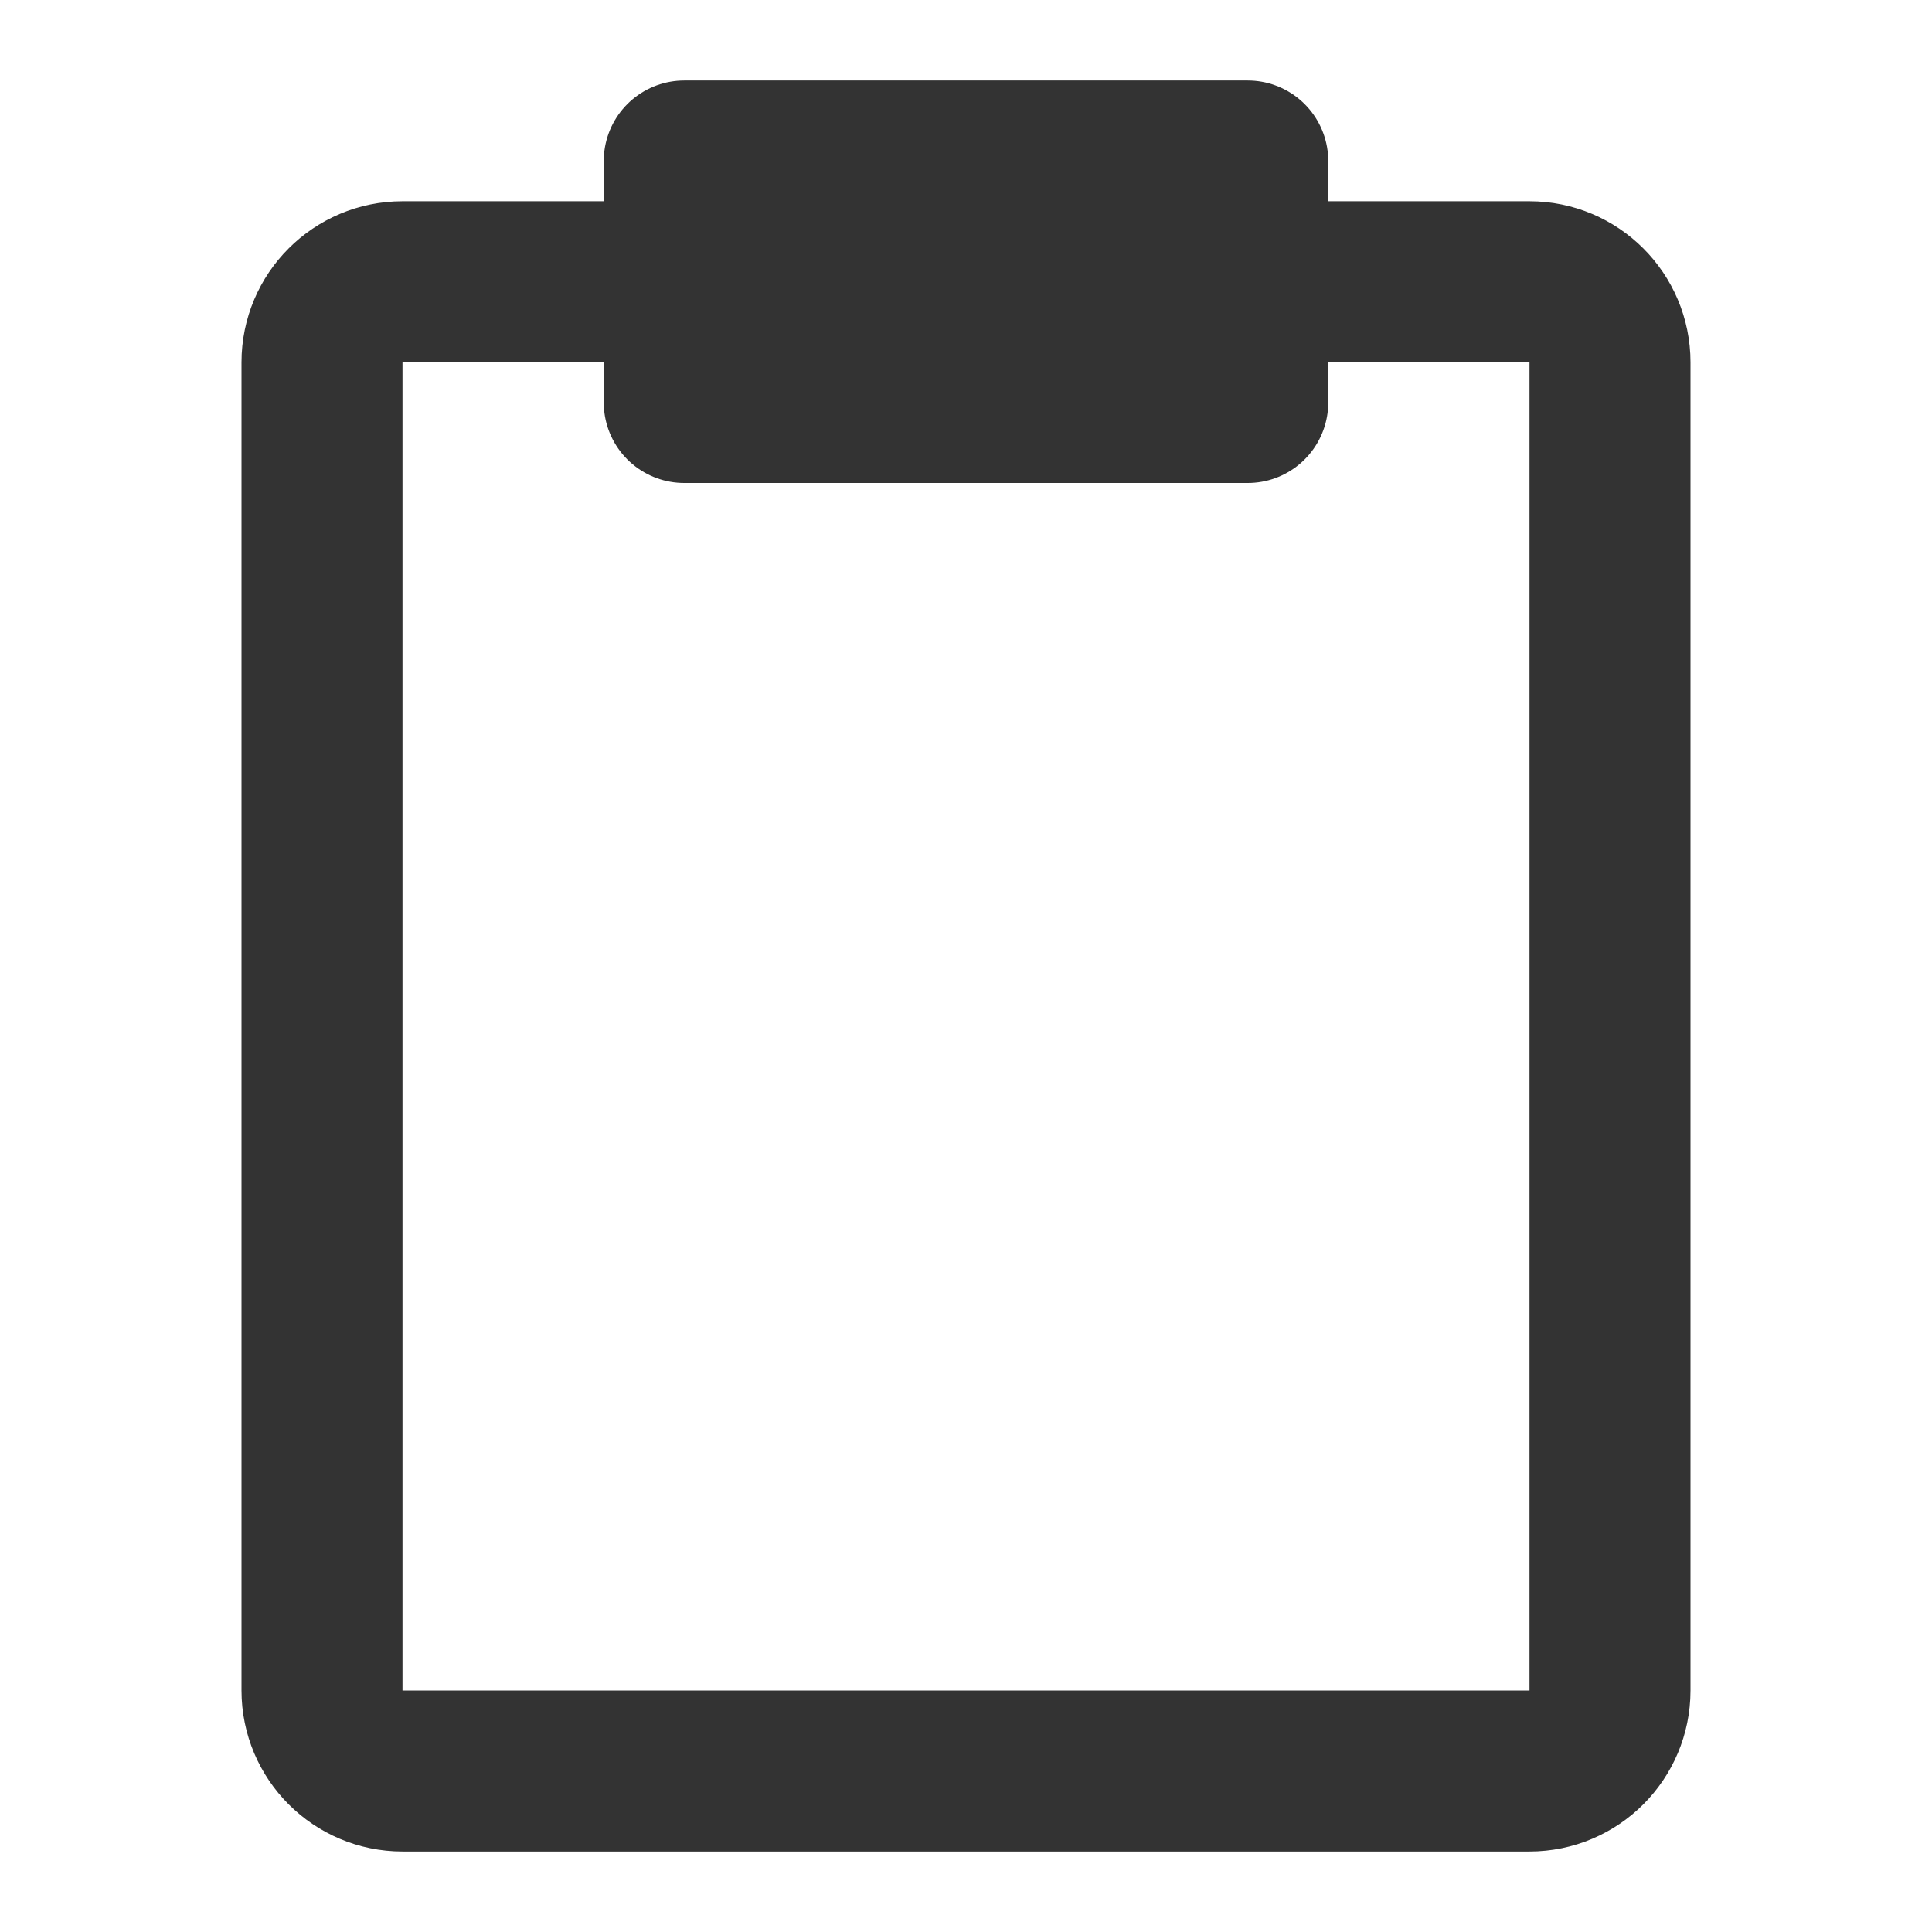 <svg width="24" height="24" viewBox="0 0 24 24" fill="none" xmlns="http://www.w3.org/2000/svg">
<path d="M8.5 3.5H8H5C4.448 3.5 4 3.948 4 4.5V21C4 21.552 4.448 22 5 22H19C19.552 22 20 21.552 20 21V4.5C20 3.948 19.552 3.5 19 3.5H16.525H15.5" stroke="#333333" stroke-width="2" stroke-linecap="round" stroke-linejoin="round"/>
<path d="M15.5 2H8.5V5H15.5V2Z" fill="#333333" stroke="#333333" stroke-width="2" stroke-linejoin="round"/>
</svg>
